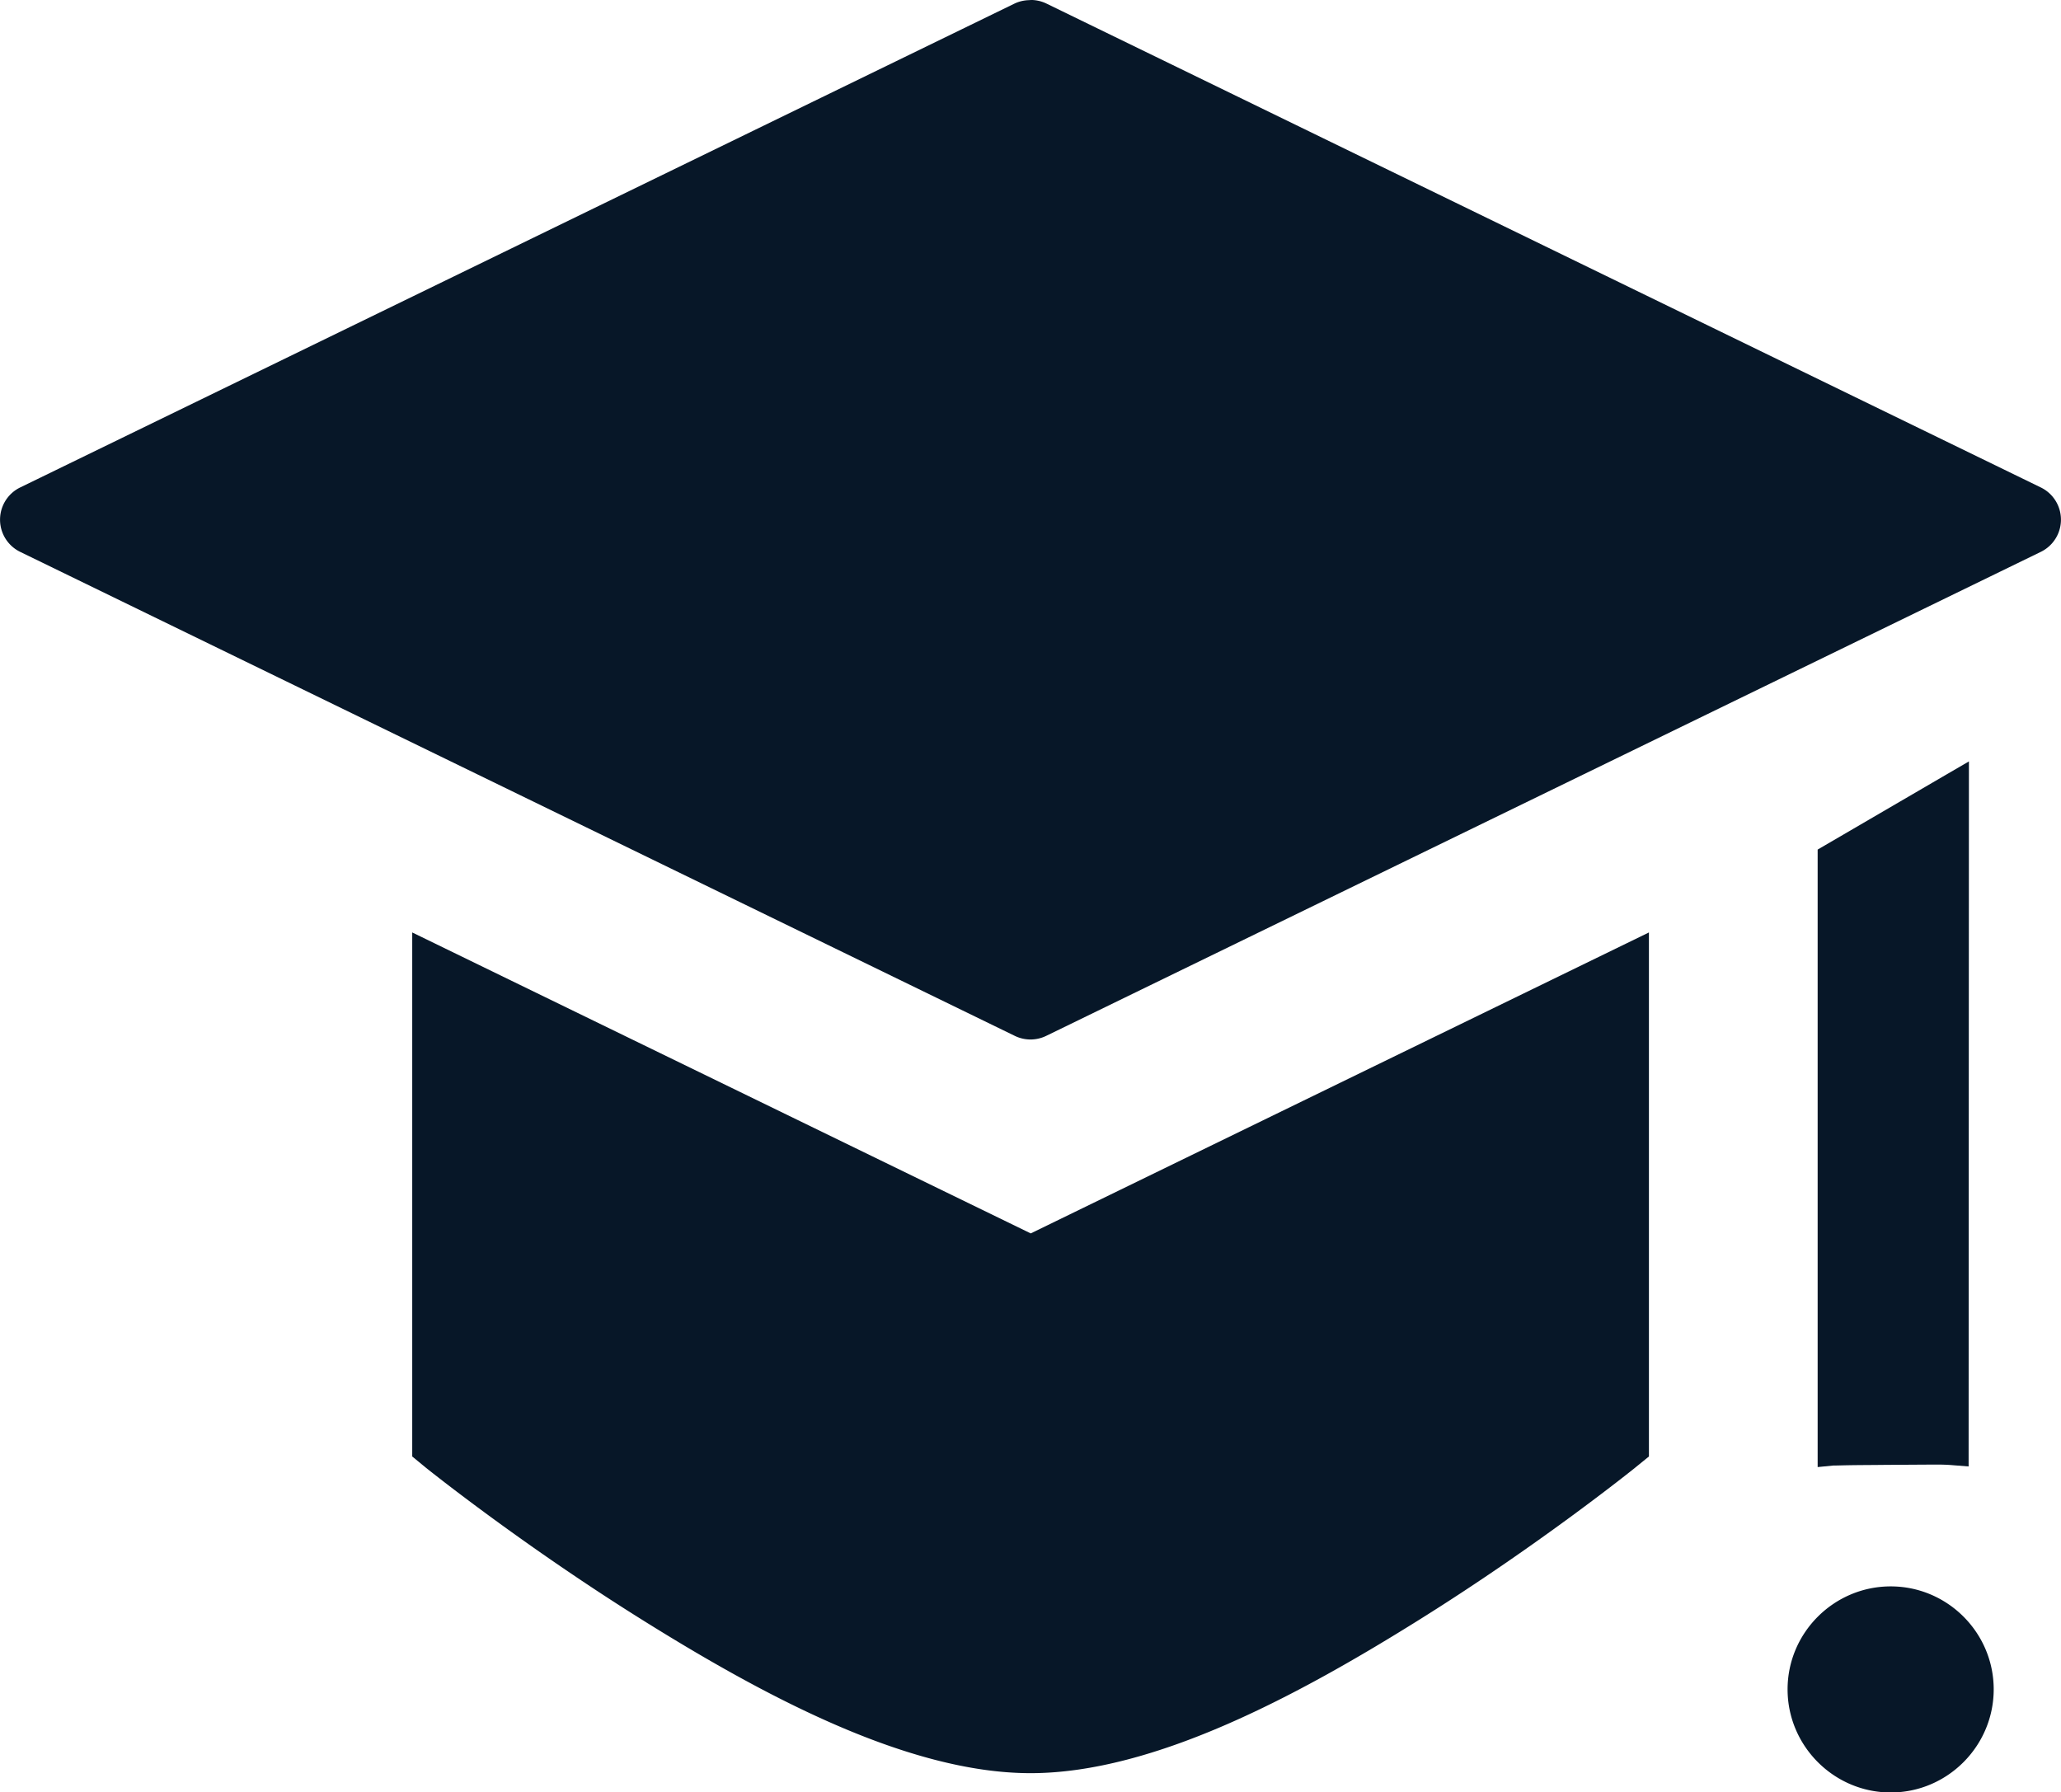 <svg xmlns="http://www.w3.org/2000/svg" viewBox="0 0 13.229 11.506">
  <path d="M6.626 0a.23.23 0 00-.022.001.23.23 0 00-.09.021L.128 3.13a.23.23 0 000 .412L6.514 6.65a.23.23 0 00.201 0l6.386-3.108a.23.23 0 000-.412L6.715.022a.23.23 0 00-.089-.022zm6.012 4.888l-.141.082-.83.484v3.964l.102-.01c-.007.001.048-.001.109-.002.061-.001.141-.001.219-.002.155-.001.31-.002.334-.002.034 0.0.069.001.103.004l.102.008zM2.646 5.986v3.364l.09.074s.602.484 1.377.969c.775.485 1.708.99 2.502.99.795 0 1.728-.505 2.503-.99.775-.485 1.375-.969 1.375-.969l.091-.074V5.986L6.616 7.918zm9.49 4.198c-.364 0-.662.297-.662.661s.298.662.662.662c.364 0 .661-.298.661-.662s-.297-.661-.661-.661z" fill="#071728"/>
</svg>

<!-- URL Encoded Version

  %3Csvg%20xmlns%3D%22http%3A%2F%2Fwww.w3.org%2F2000%2Fsvg%22%20viewBox%3D%220%200%2013.229166%2011.5062%22%3E%0A%20%20%3Cpath%20d%3D%22M6.6264659.00008a.23000423.23000575%200%2000-.022223.00051.23000423.23000575%200%2000-.089931.0212L.12814522%203.12962a.23000423.23000575%200%20000%20.41244L6.5143106%206.64988a.23000423.23000575%200%2000.2010534%200l6.385649-3.10782a.23000423.23000575%200%20000-.41244L6.715364.02179a.23000423.23000575%200%2000-.088898-.0217zm6.0119681%204.88785l-.141099.0822-.830057.48429v3.96373l.101819-.0103c-.0066.00069.04787-.001.109055-.002.06119-.00088.141092-.00056.219143-.002.155194-.001.309573-.002.333883-.002.0344.00024.06889.00061.10337.004l.101818.008zM2.6462247%205.98572v3.36367l.089932.0744s.6023802.48425%201.3773981.9691c.7750181.48484%201.7075499.99028%202.5020577.99028.7945078%200%201.7275565-.50544%202.5025746-.99028.7750184-.48485%201.3753309-.9691%201.3753309-.9691l.09148-.0744V5.98572L6.6156095%207.91771zm9.4898333%204.19786c-.363846%200-.662081.29669-.662081.66054s.298235.66208.662081.66208c.363846%200%20.660531-.29823.660531-.66208s-.296685-.66054-.660531-.66054z%22%20fill%3D%22%23071728%22%2F%3E%0A%3C%2Fsvg%3E

-->